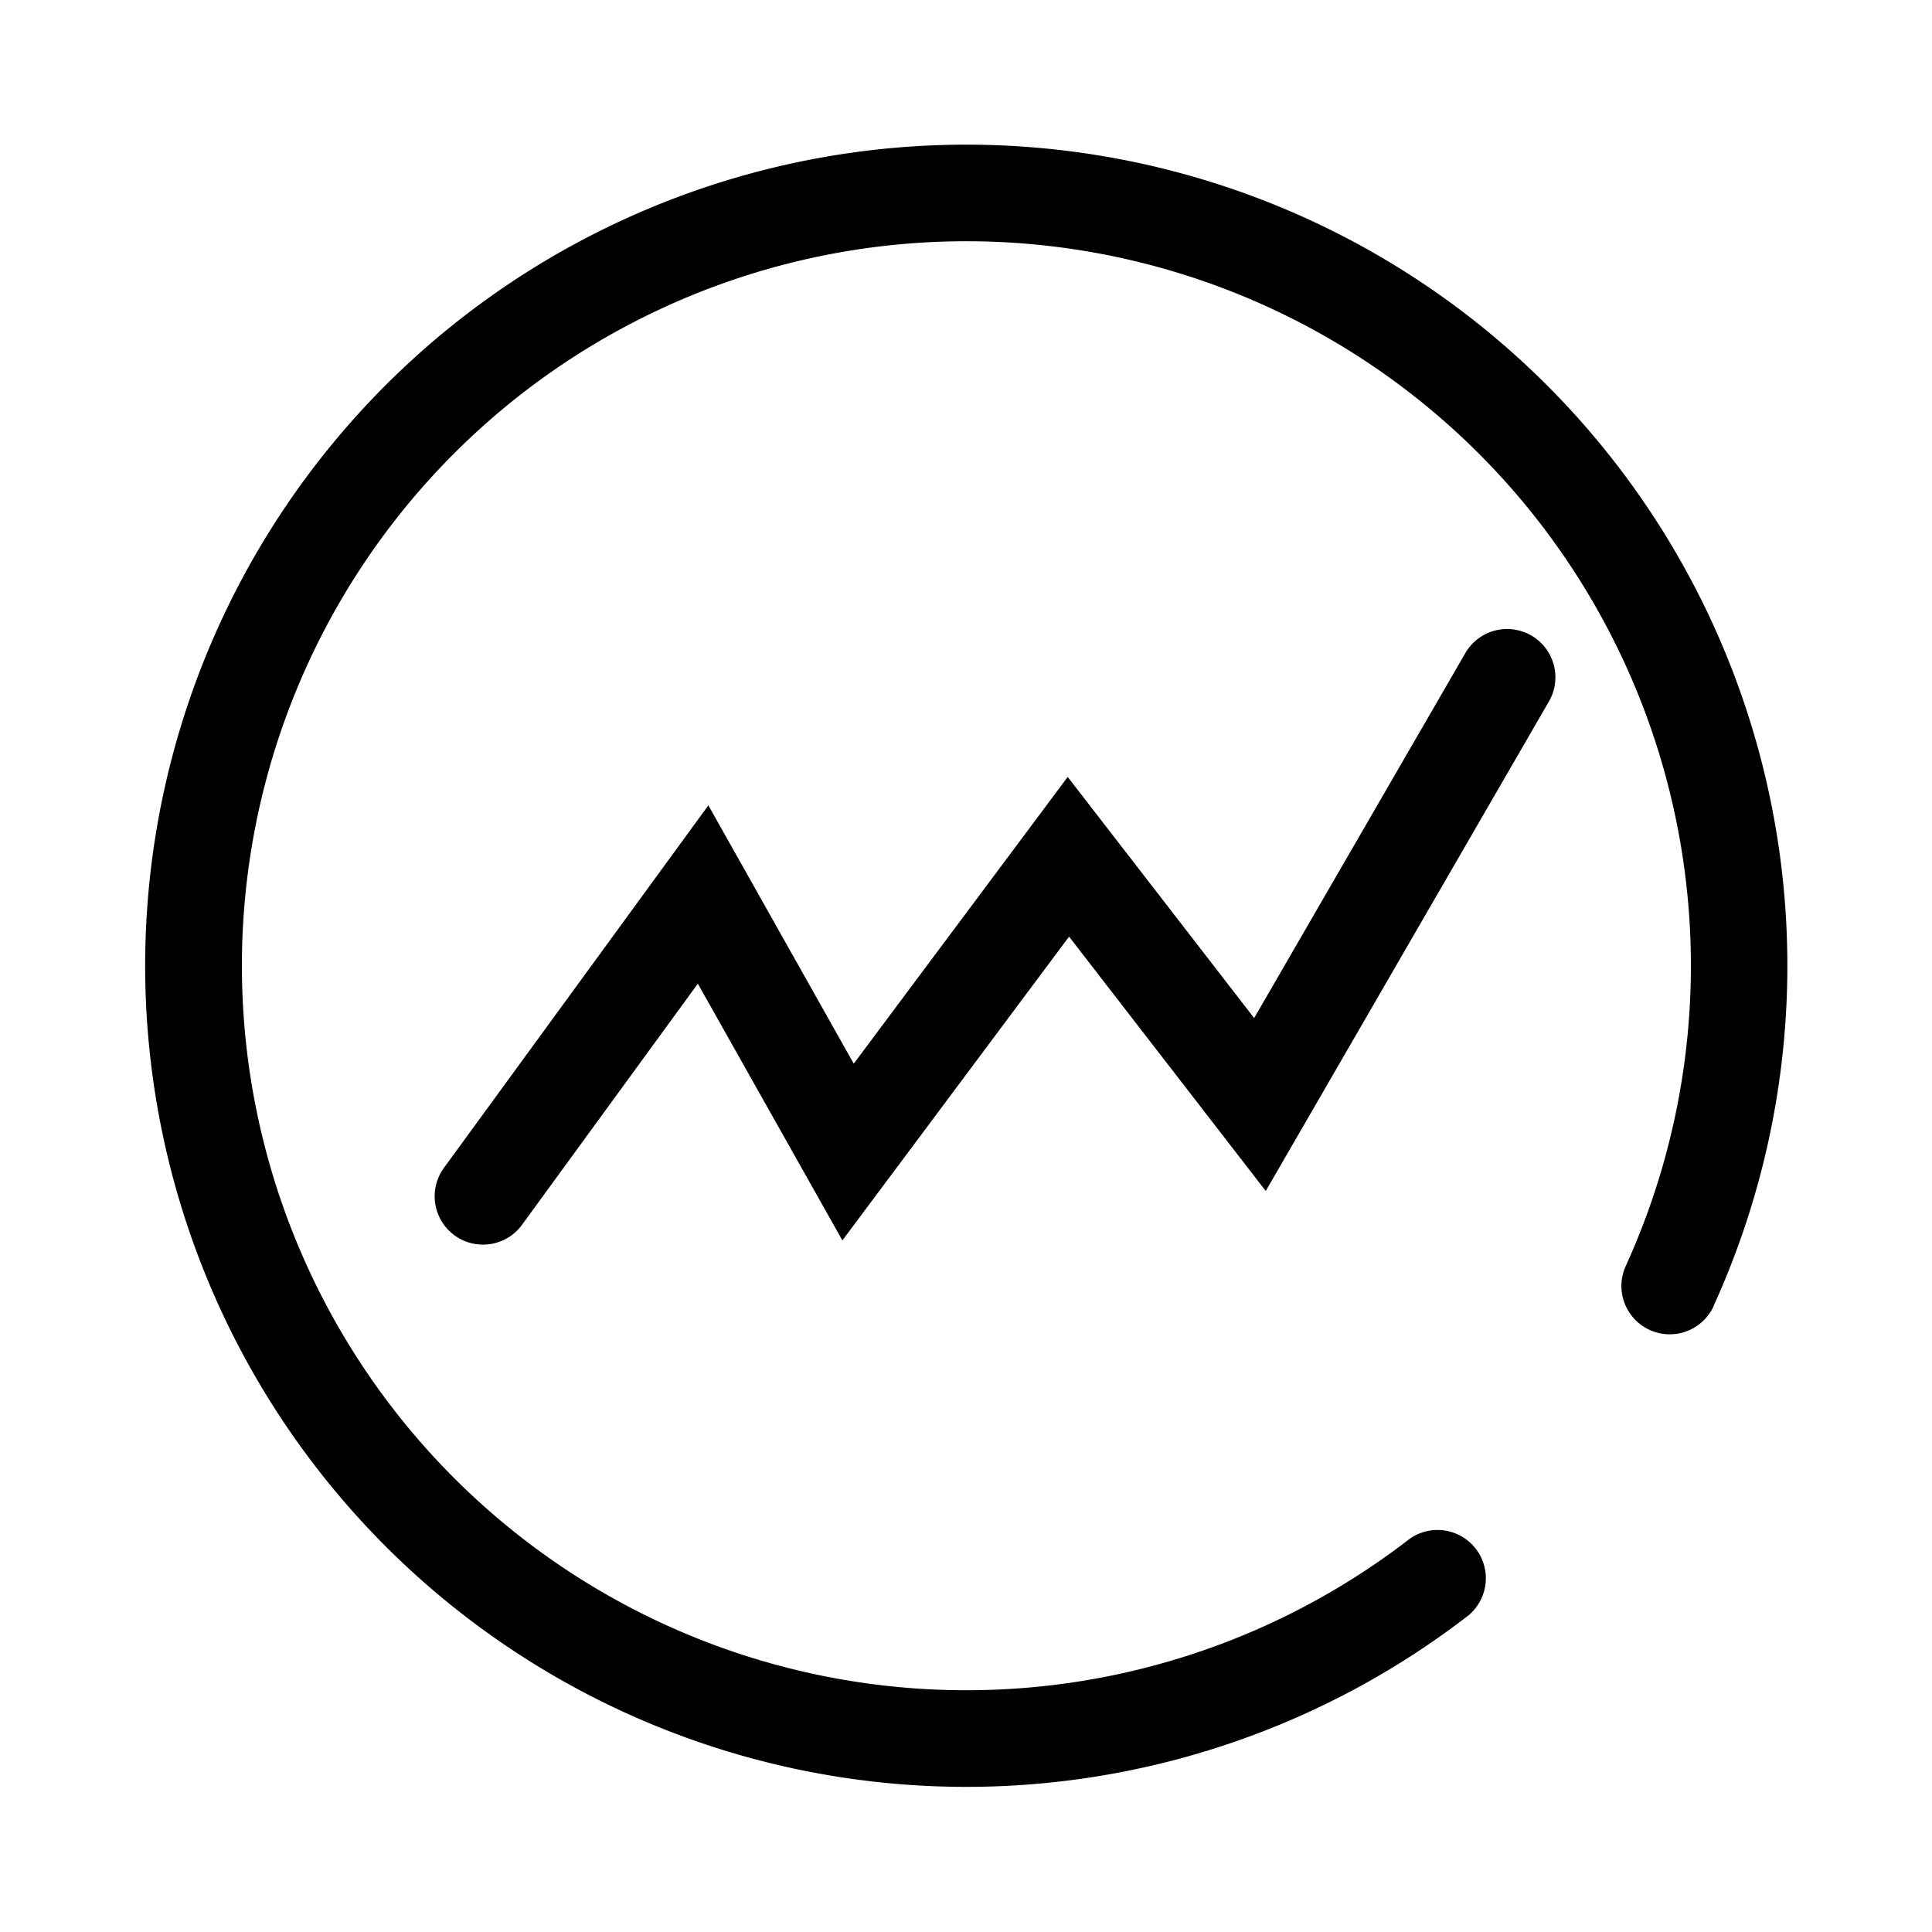 <?xml version="1.0" standalone="no"?><!DOCTYPE svg PUBLIC "-//W3C//DTD SVG 1.1//EN" "http://www.w3.org/Graphics/SVG/1.1/DTD/svg11.dtd"><svg t="1594562064838" class="icon" viewBox="0 0 1024 1024" version="1.1" xmlns="http://www.w3.org/2000/svg" p-id="2121" xmlns:xlink="http://www.w3.org/1999/xlink" width="200" height="200"><defs><style type="text/css"></style></defs><path d="M908.288 692.224a25.6 25.6 0 0 1-46.592-21.248 384 384 0 1 0-114.688 144.742 25.6 25.6 0 0 1 31.334 40.448 435.2 435.2 0 1 1 129.894-163.994z m-461.824-34.816l-76.595-136.038-93.184 127.795a25.6 25.6 0 1 1-41.37-30.208l140.134-192.102 77.056 136.909 113.408-151.962 98.816 127.795 112.282-194.048a25.6 25.6 0 0 1 44.288 25.651l-150.426 260.045-104.243-134.81-120.115 160.973z" p-id="2122"></path></svg>